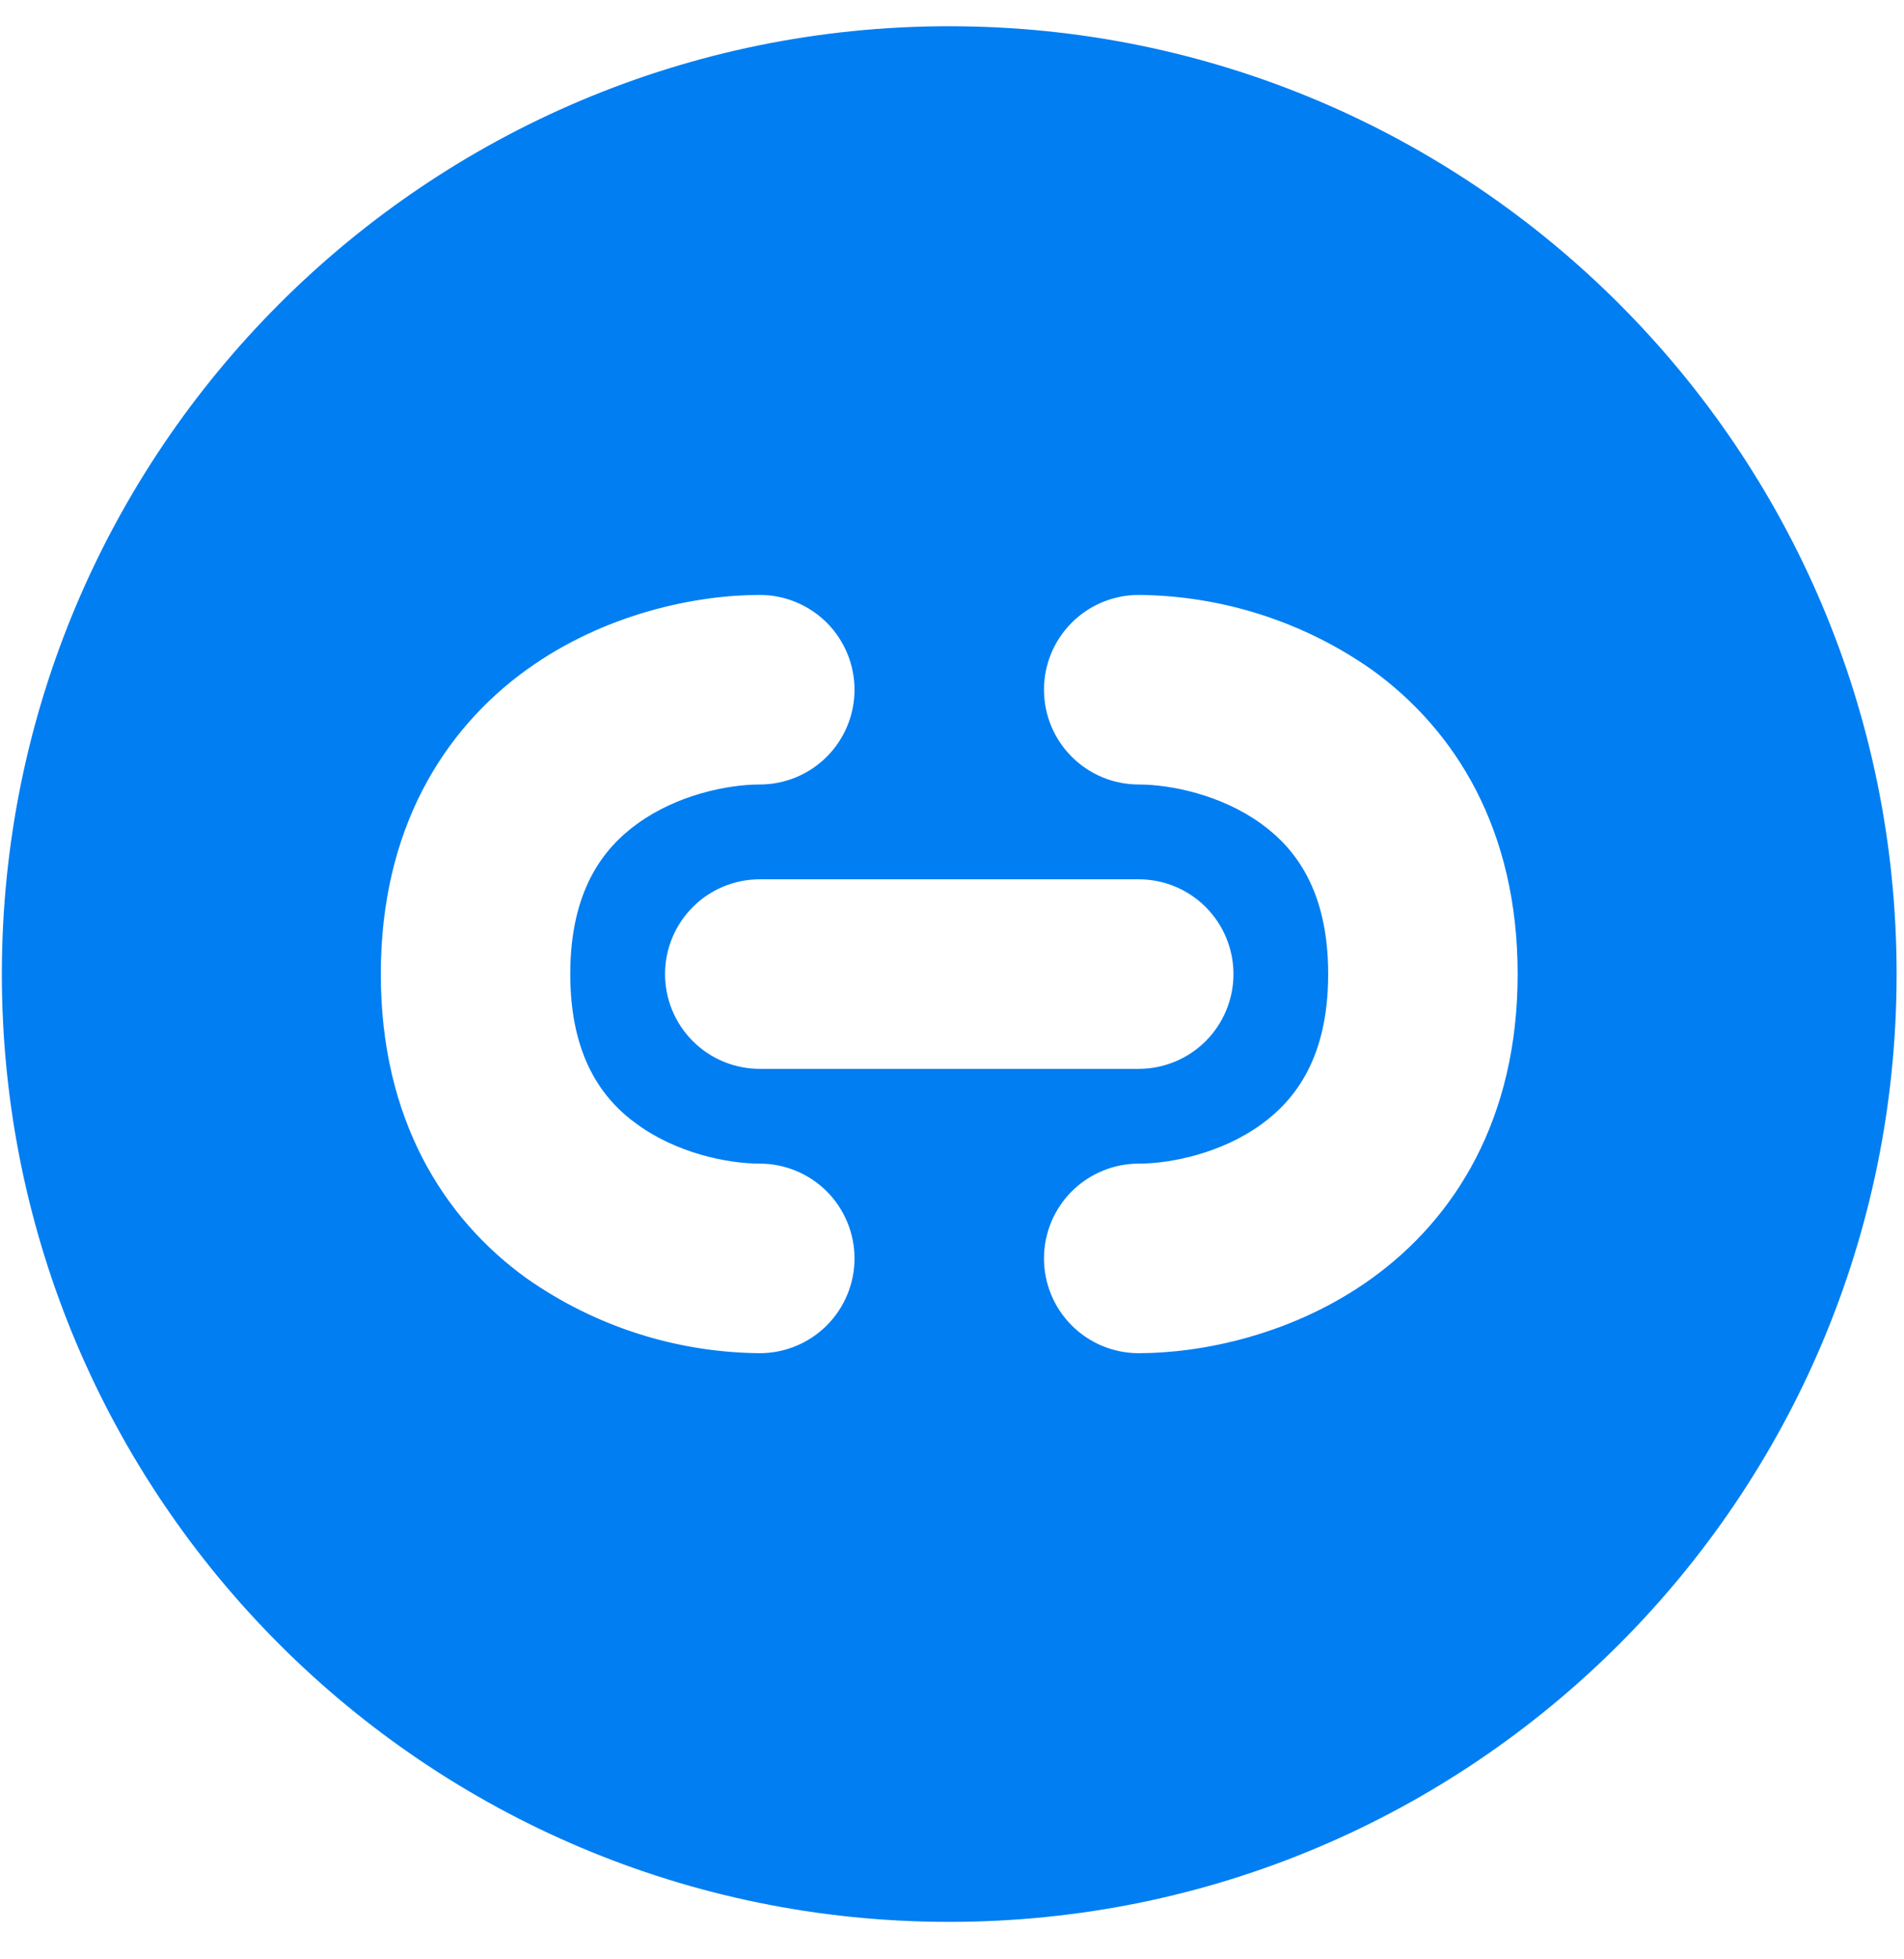 <svg width="35" height="36" viewBox="0 0 35 36" fill="none" xmlns="http://www.w3.org/2000/svg">
<path fill-rule="evenodd" clip-rule="evenodd" d="M0.034 17.897C0.034 8.279 7.831 0.482 17.449 0.482C27.067 0.482 34.864 8.279 34.864 17.897C34.864 27.516 27.067 35.312 17.449 35.312C7.831 35.312 0.034 27.516 0.034 17.897ZM13.966 10.931C12.817 10.931 11.131 11.262 9.682 12.304C8.148 13.411 7 15.24 7 17.897C7 20.555 8.146 22.384 9.682 23.489C10.938 24.371 12.432 24.85 13.966 24.863C14.428 24.863 14.871 24.68 15.198 24.353C15.524 24.027 15.708 23.584 15.708 23.122C15.708 22.66 15.524 22.217 15.198 21.89C14.871 21.564 14.428 21.38 13.966 21.38C13.374 21.38 12.448 21.189 11.72 20.663C11.077 20.205 10.483 19.419 10.483 17.897C10.483 16.375 11.079 15.592 11.72 15.132C12.446 14.606 13.374 14.414 13.966 14.414C14.428 14.414 14.871 14.231 15.198 13.904C15.524 13.578 15.708 13.135 15.708 12.673C15.708 12.211 15.524 11.768 15.198 11.441C14.871 11.115 14.428 10.931 13.966 10.931ZM20.932 10.931C20.47 10.931 20.027 11.115 19.701 11.441C19.374 11.768 19.191 12.211 19.191 12.673C19.191 13.135 19.374 13.578 19.701 13.904C20.027 14.231 20.47 14.414 20.932 14.414C21.524 14.414 22.451 14.606 23.179 15.132C23.82 15.592 24.415 16.375 24.415 17.897C24.415 19.419 23.82 20.203 23.179 20.663C22.451 21.189 21.524 21.38 20.932 21.38C20.703 21.38 20.477 21.425 20.266 21.513C20.054 21.601 19.862 21.729 19.701 21.89C19.539 22.052 19.411 22.244 19.323 22.456C19.236 22.667 19.191 22.893 19.191 23.122C19.191 23.351 19.236 23.577 19.323 23.788C19.411 24 19.539 24.192 19.701 24.353C19.862 24.515 20.054 24.643 20.266 24.731C20.477 24.818 20.703 24.863 20.932 24.863C22.081 24.863 23.767 24.532 25.216 23.489C26.75 22.384 27.898 20.555 27.898 17.897C27.898 15.24 26.752 13.411 25.216 12.304C23.96 11.423 22.466 10.944 20.932 10.931ZM13.966 16.156C13.504 16.156 13.061 16.339 12.735 16.666C12.408 16.993 12.225 17.436 12.225 17.897C12.225 18.359 12.408 18.802 12.735 19.129C13.061 19.455 13.504 19.639 13.966 19.639H20.932C21.394 19.639 21.837 19.455 22.164 19.129C22.49 18.802 22.674 18.359 22.674 17.897C22.674 17.436 22.49 16.993 22.164 16.666C21.837 16.339 21.394 16.156 20.932 16.156H13.966Z" fill="#007EF2"/>
</svg>
